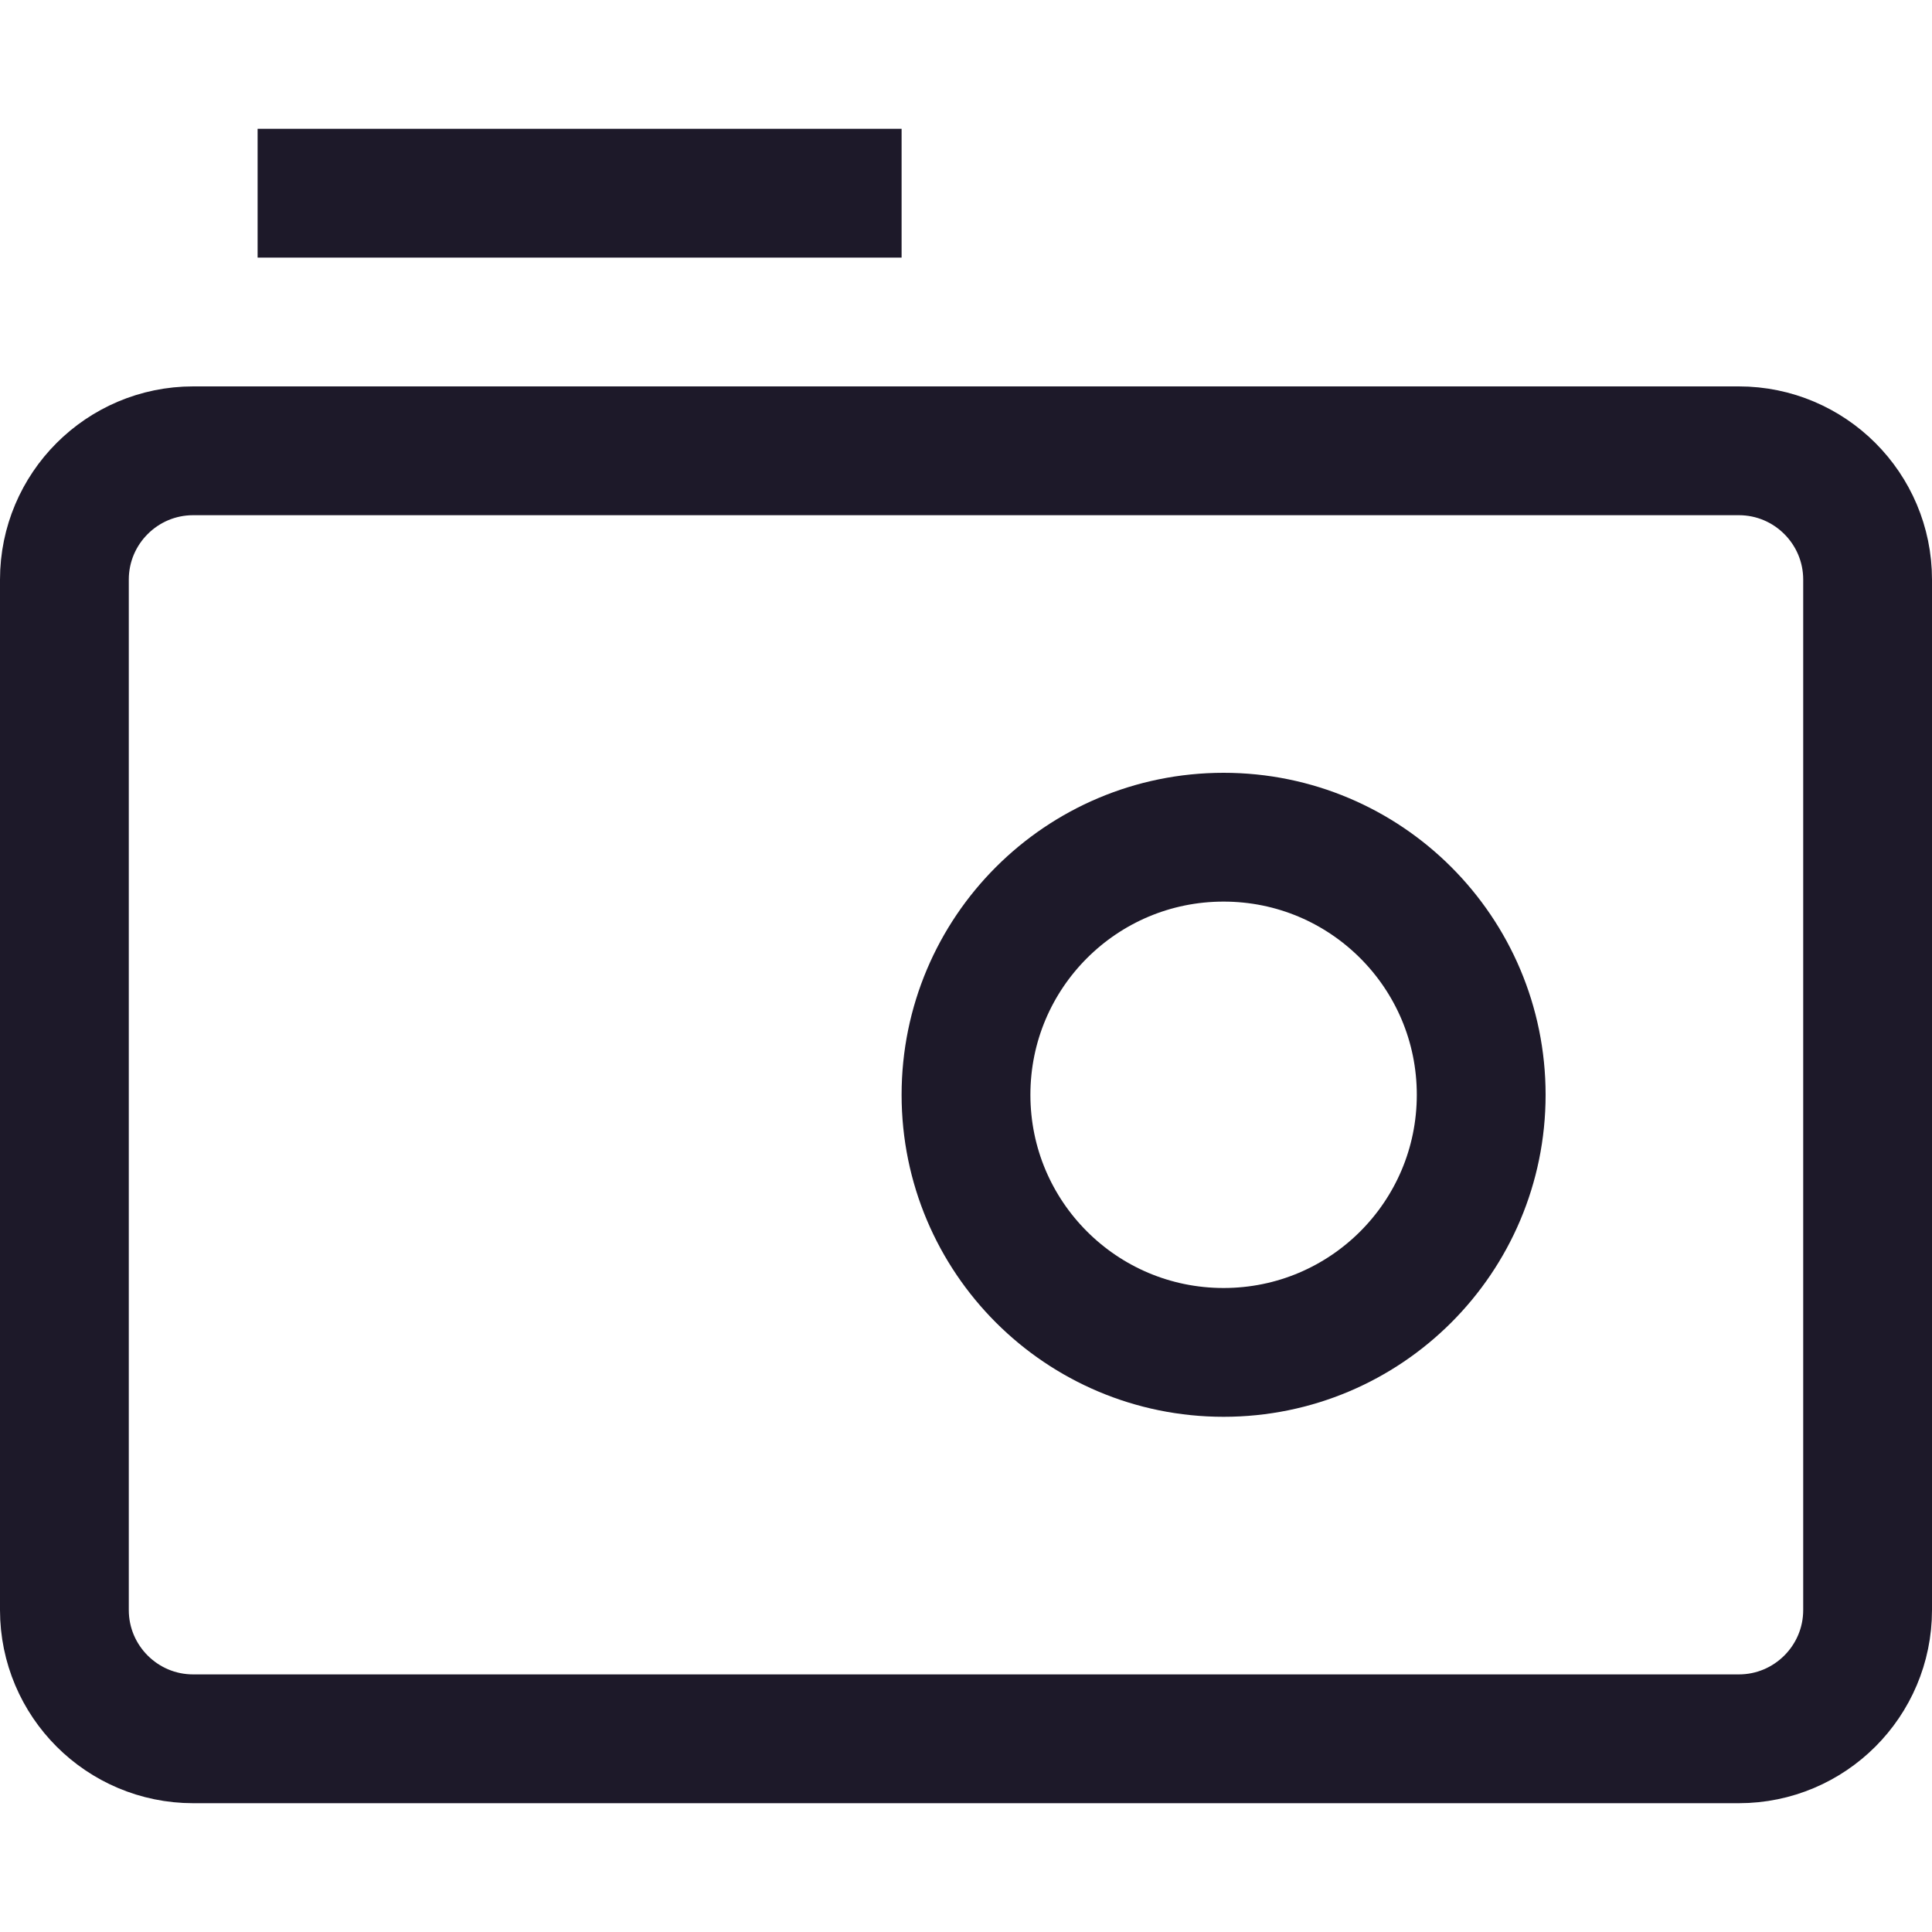 <svg width="15" height="15" viewBox="0 0 15 15" fill="none" xmlns="http://www.w3.org/2000/svg">
<path d="M7 1.5L2 1.5M14.5 12.5L14.5 4.5C14.5 3.948 14.052 3.5 13.5 3.5L1.5 3.5C0.948 3.5 0.5 3.948 0.5 4.5L0.5 12.5C0.5 13.052 0.948 13.5 1.5 13.5L13.5 13.5C14.052 13.5 14.5 13.052 14.5 12.5ZM9.5 10.5C8.395 10.5 7.5 9.605 7.5 8.5C7.5 7.395 8.395 6.5 9.5 6.5C10.605 6.5 11.5 7.395 11.5 8.5C11.5 9.605 10.605 10.5 9.5 10.5Z" stroke="#1D1929"/>
</svg>

